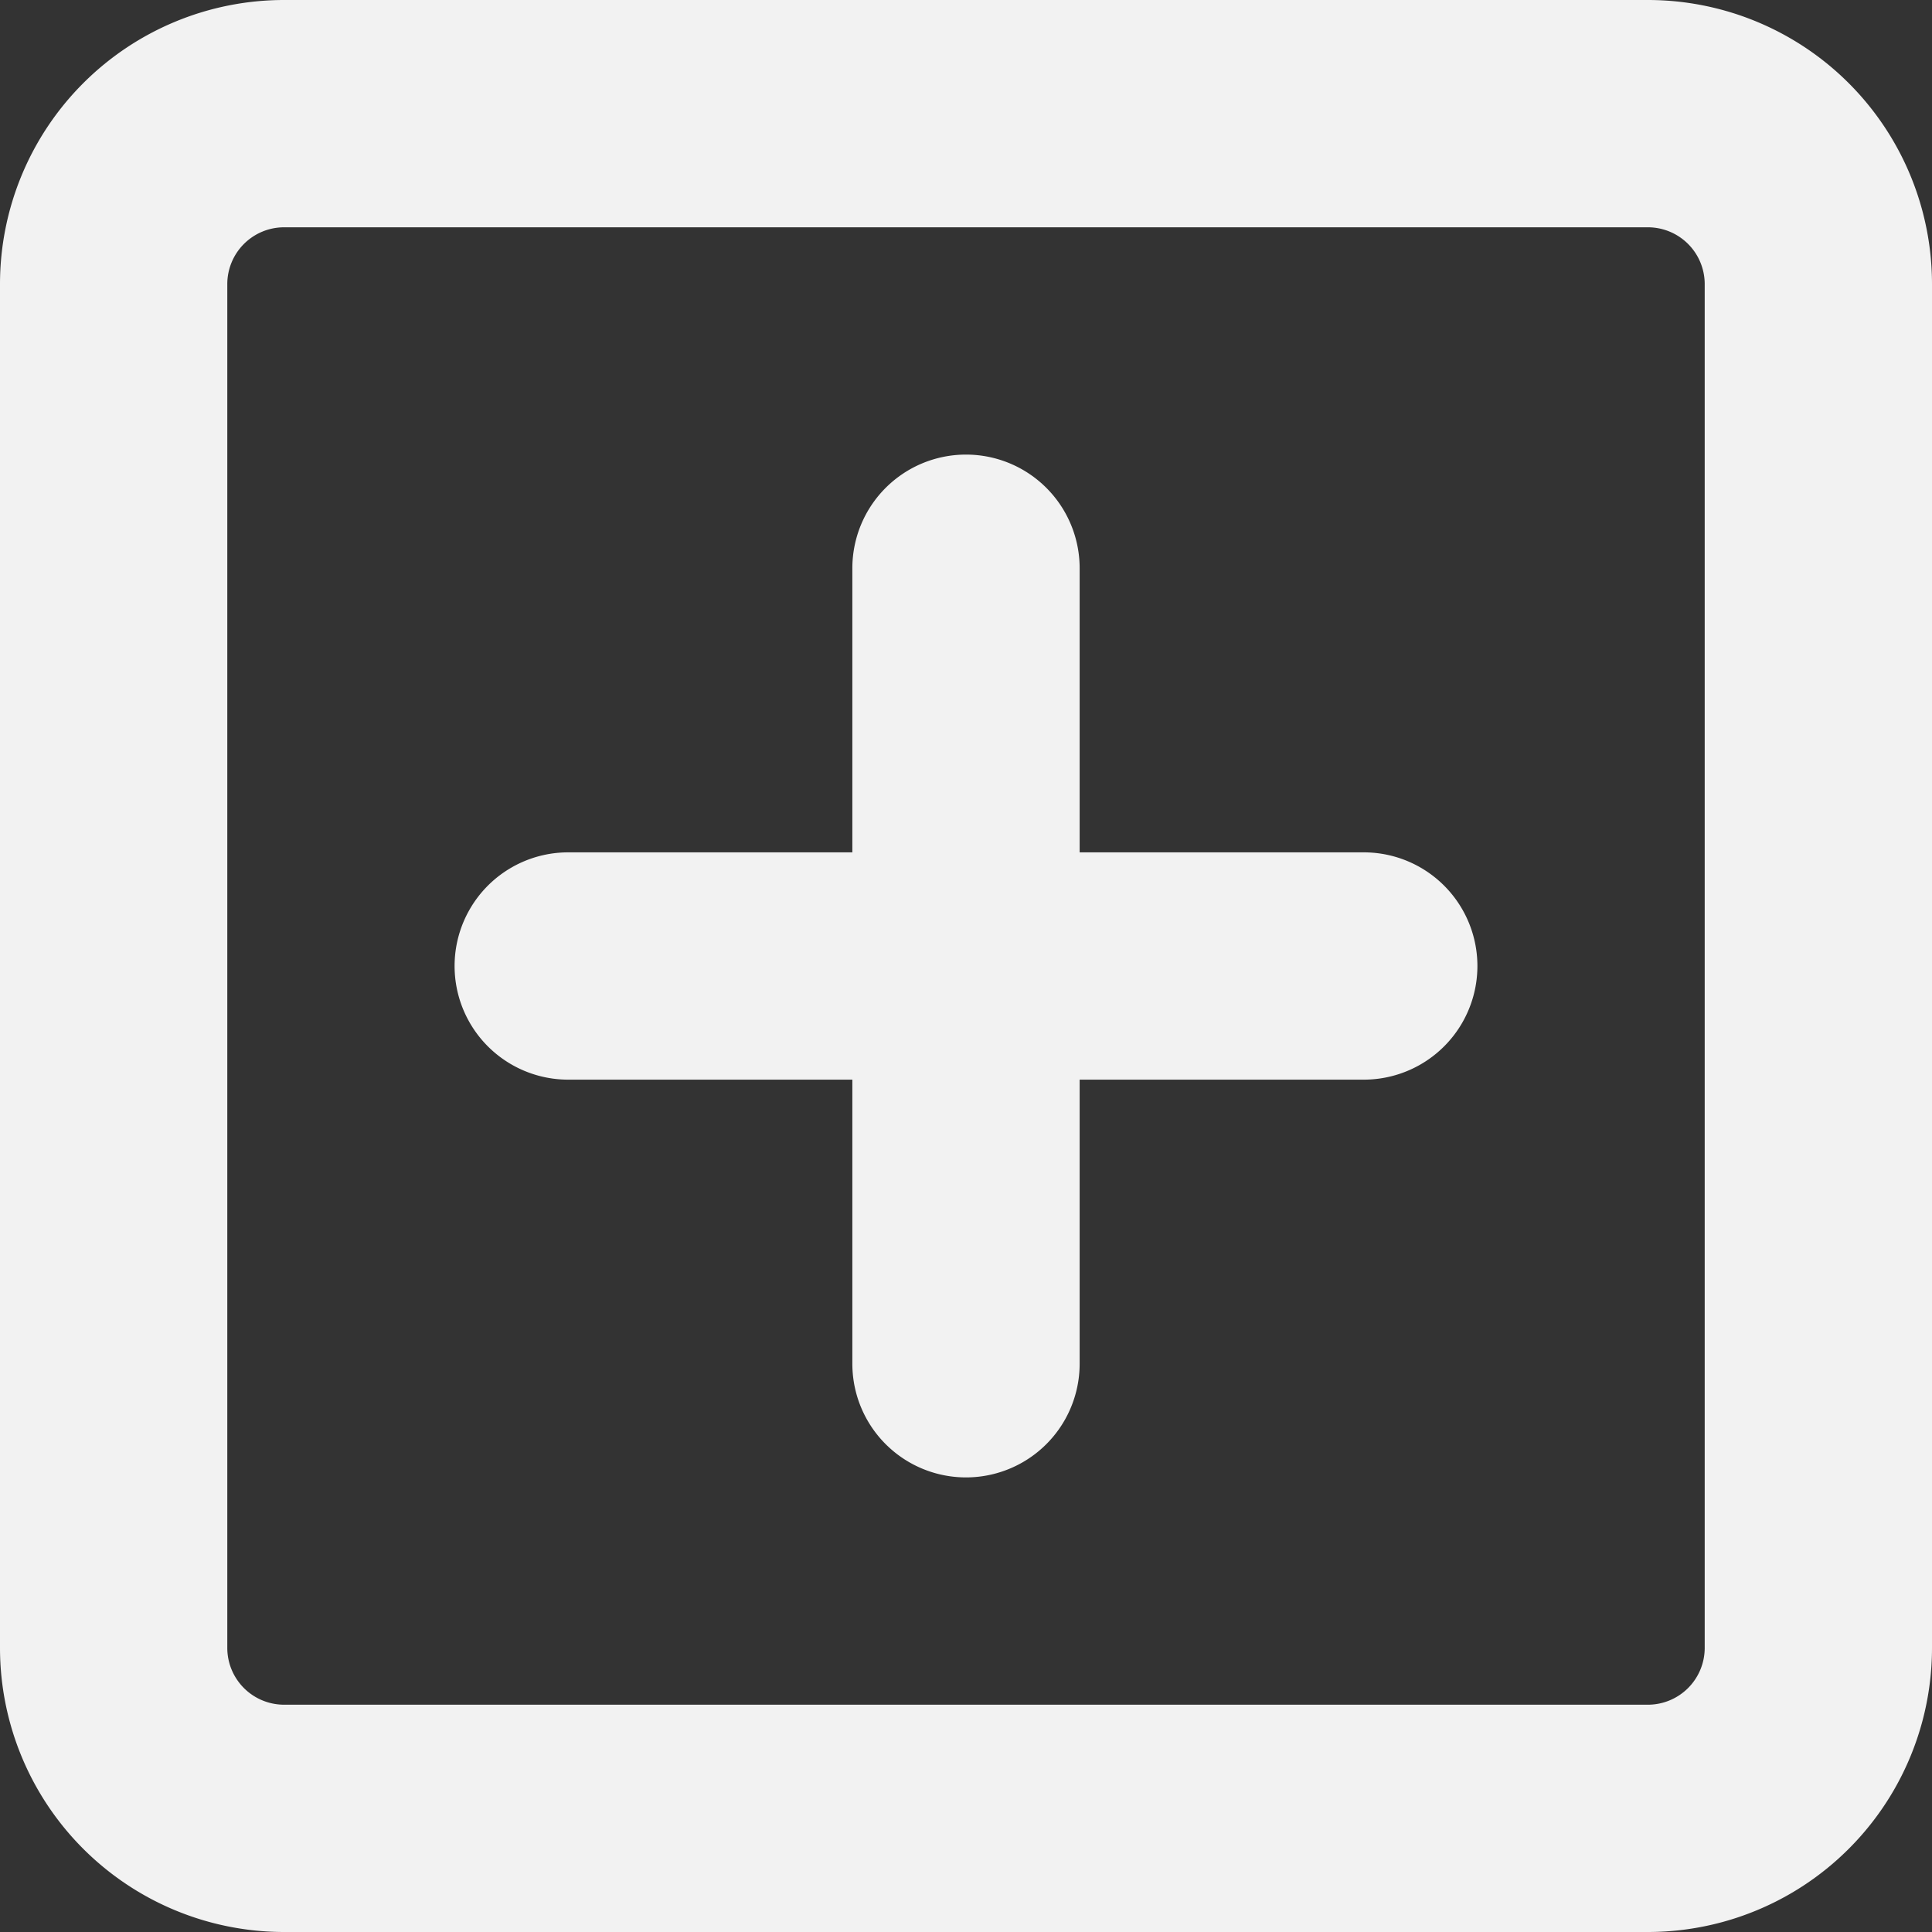 <svg xmlns="http://www.w3.org/2000/svg" width="17" height="17" viewBox="0 0 17 17">
  <rect x="0" y="0" width="17" height="17" fill="#333333" stroke="none"/>
  <g id="plus-square" transform="translate(0.5 0.5)">
    <path id="Tracé_31" data-name="Tracé 31" d="M14,1a1,1,0,0,1,1,1V14a1,1,0,0,1-1,1H2a1,1,0,0,1-1-1V2A1,1,0,0,1,2,1ZM2,0A2,2,0,0,0,0,2V14a2,2,0,0,0,2,2H14a2,2,0,0,0,2-2V2a2,2,0,0,0-2-2Z" fill="#f2f2f2" stroke="#f2f2f2" stroke-width="1"/>
    <path id="Tracé_32" data-name="Tracé 32" d="M8,4a.5.5,0,0,1,.5.5v3h3a.5.5,0,0,1,0,1h-3v3a.5.5,0,0,1-1,0v-3h-3a.5.5,0,0,1,0-1h3v-3A.5.5,0,0,1,8,4Z" fill="#f2f2f2" stroke="#f2f2f2" stroke-width="1"/>
  </g>
</svg>

